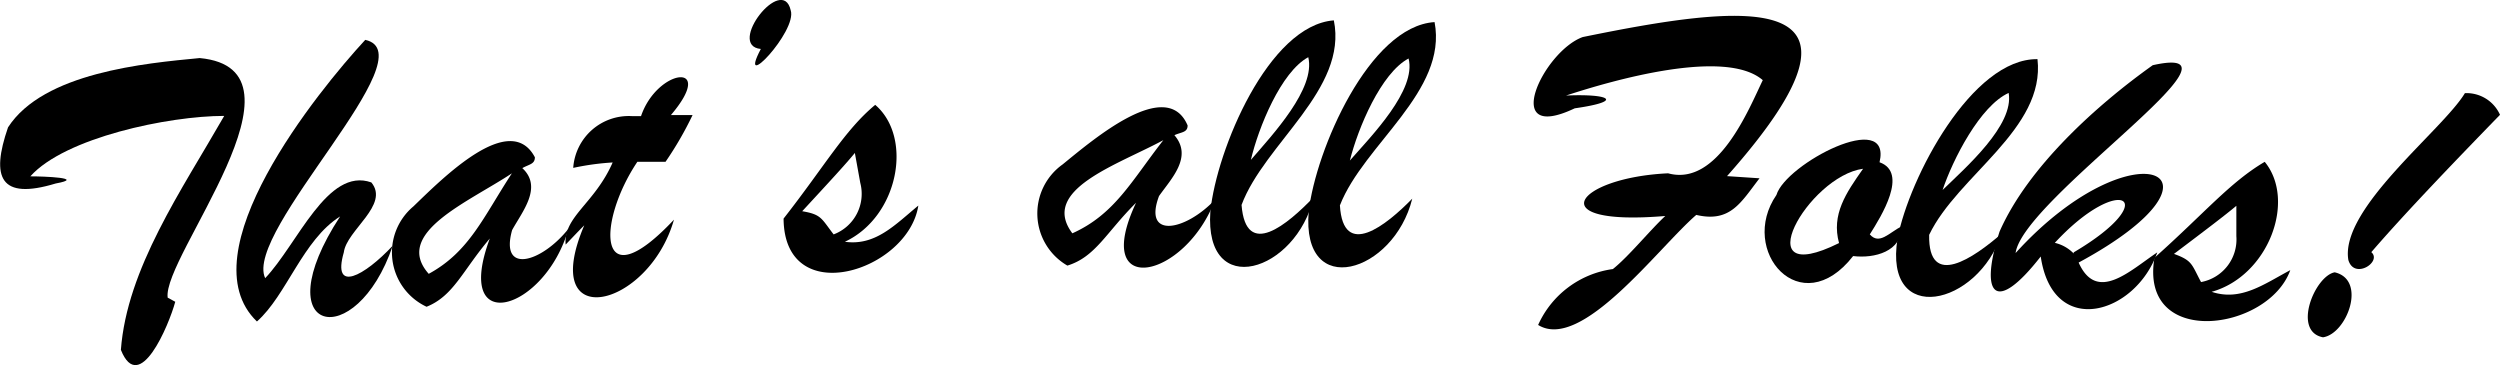 <svg xmlns="http://www.w3.org/2000/svg" viewBox="0 0 115.4 16.86">
    <g id="Layer_2" data-name="Layer 2">
        <g id="Layer_1-2" data-name="Layer 1">
            <path d="M7.74,13.74l.35.19c-.3,1.1-1.66,4.34-2.51,2.22.28-3.75,2.8-7.36,4.77-10.8-2.56,0-7.35,1-8.95,2.79.62,0,2.59.07,1.17.33C0,9.25-.43,8.2.37,5.88,2,3.35,6.7,2.92,9.22,2.68,14.73,3.2,7.48,11.86,7.74,13.74Z" />
            <path d="M18.13,11.34c-1.7,5-6,4.12-2.43-1.35-1.73,1.09-2.47,3.64-3.84,4.85-3.27-3.14,2.81-10.63,5-13,2.95.65-5.63,8.83-4.62,11,1.49-1.56,2.87-5.14,4.9-4.42C18,9.46,16,10.62,15.87,11.65,15.32,13.56,16.82,12.74,18.13,11.34Z" />
            <path d="M19.08,9.53c1.34-1.29,4.46-4.45,5.61-2.27,0,.32-.26.32-.58.5.95.88,0,2-.47,2.86-.58,2.07,1.36,1.5,2.6-.06-1.07,3.79-5.35,5.07-3.63.45-1.26,1.48-1.67,2.65-2.92,3.15A2.77,2.77,0,0,1,19.08,9.53ZM23.63,8c-2,1.33-5.51,2.76-3.84,4.64C21.67,11.62,22.32,10,23.63,8Z" />
            <path d="M29.17,5.36l.42,0c.75-2.21,3.51-2.55,1.38-.05l1,0a15.88,15.88,0,0,1-1.25,2.16h-1.3c-1.86,2.77-1.9,6.49,1.69,2.67-1.17,4.11-6.29,5.3-4.14.26-.3.3-.57.59-.86.89C26,10,27.45,9.4,28.28,7.5a11.77,11.77,0,0,0-1.82.25A2.57,2.57,0,0,1,29.17,5.36Z" />
            <path d="M35.12,2.26c-1.6-.15,1-3.48,1.38-1.78C36.81,1.44,34,4.39,35.12,2.26Z" />
            <path d="M36.17,10.09C38.08,7.65,39,6,40.4,4.84,42.16,6.35,41.48,10,39,11.16c1.41.2,2.32-.79,3.39-1.67C41.92,12.52,36.2,14.34,36.17,10.09Zm3.54-1.65-.25-1.38c-.38.47-1.2,1.36-2.43,2.69.89.15.88.33,1.45,1.07A2,2,0,0,0,39.71,8.44Z" />
            <path d="M49.05,7.59c1.44-1.17,4.81-4.06,5.77-1.8,0,.33-.28.3-.61.45.86,1-.14,2-.71,2.81-.75,2,1.23,1.61,2.59.16-1.37,3.69-5.75,4.61-3.65.15-1.38,1.37-1.87,2.5-3.17,2.9A2.78,2.78,0,0,1,49.05,7.59ZM53.7,6.47c-2.13,1.15-5.71,2.29-4.2,4.3C51.46,9.89,52.23,8.35,53.7,6.47Z" />
            <path d="M60.64,9.1c-.8,3.46-5.06,4.78-4.77.66.29-2.86,2.69-8.59,5.7-8.82.65,3.19-3.2,5.68-4.26,8.52C57.51,12,59.45,10.34,60.64,9.1Zm-2.9-1.72c1-1.16,3-3.29,2.65-4.74C59.13,3.32,58.09,5.89,57.74,7.38Z" />
            <path d="M65.19,9.17c-.85,3.44-5.13,4.71-4.78.59.33-2.85,2.8-8.55,5.81-8.74.61,3.2-3.27,5.64-4.37,8.46C62,12,64,10.39,65.19,9.17ZM62.31,7.41c1-1.14,3.08-3.25,2.71-4.71C63.75,3.37,62.68,5.92,62.31,7.41Z" />
            <path d="M77,8c2.3.63,3.74-3,4.37-4.3-1.72-1.49-6.92,0-9.08.71,2-.09,2.72.26.4.59-3.47,1.65-1.46-2.63.37-3.29C80.31.23,87.64-.79,79.72,8.13l1.5.1c-.86,1.11-1.34,2.06-2.92,1.69C76.53,11.45,73,16.24,71,15a4.44,4.44,0,0,1,3.45-2.58c.73-.58,1.71-1.79,2.42-2.45C71.05,10.46,72.73,8.2,77,8Z" />
            <path d="M87.79,10.44c0,1.17-1.26,1.5-2.25,1.38C83.12,14.92,80.23,11.57,82,9c.43-1.44,5.34-4,4.76-1.51,1.34.48.08,2.49-.45,3.33C86.75,11.32,87.2,10.74,87.79,10.44ZM86,7.79c-2.54.34-5.5,5.61-1.11,3.43C84.53,9.9,85.21,8.91,86,7.79Z" />
            <path d="M92.4,10.78c-1.1,3.37-5.47,4.31-4.81.23.54-2.82,3.44-8.32,6.46-8.28.37,3.23-3.69,5.37-5,8.11C89,13.37,91.11,11.9,92.4,10.78Zm-2.74-2c1.09-1.06,3.32-3,3.06-4.49C91.41,4.88,90.14,7.35,89.66,8.8Z" />
            <path d="M99.58,11.65c-1,2.86-4.82,4-5.38.19-2.12,2.72-2.84,1.77-1.9-1.15,1.32-3,4.5-5.85,7.07-7.68,5.1-1.14-6,6.17-6.33,8.67,5.45-6,10.59-3.71,2.91.44C96.79,14,98.32,12.49,99.58,11.65Zm-3.86,0c4.17-2.46,2.16-3.72-.87-.44A1.77,1.77,0,0,1,95.72,11.7Z" />
            <path d="M99.45,11.9c2.31-2.06,3.49-3.49,5.09-4.43,1.47,1.8.16,5.27-2.45,6,1.35.45,2.42-.36,3.63-1C104.7,15.3,98.74,16.1,99.45,11.9Zm3.78-1V9.5c-.46.39-1.42,1.12-2.88,2.22.86.31.81.48,1.25,1.3A2,2,0,0,0,103.23,10.9Z" />
            <path d="M107.23,15.57c-1.43-.27-.38-2.83.54-3C109.27,12.92,108.33,15.41,107.23,15.57ZM113.78,4.3a1.69,1.69,0,0,1,1.62,1c-1.75,1.8-4.33,4.47-5.94,6.34.51.44-.79,1.29-1.06.36C108,9.63,112.76,6,113.78,4.3Z" />
        </g>
    </g>
</svg>